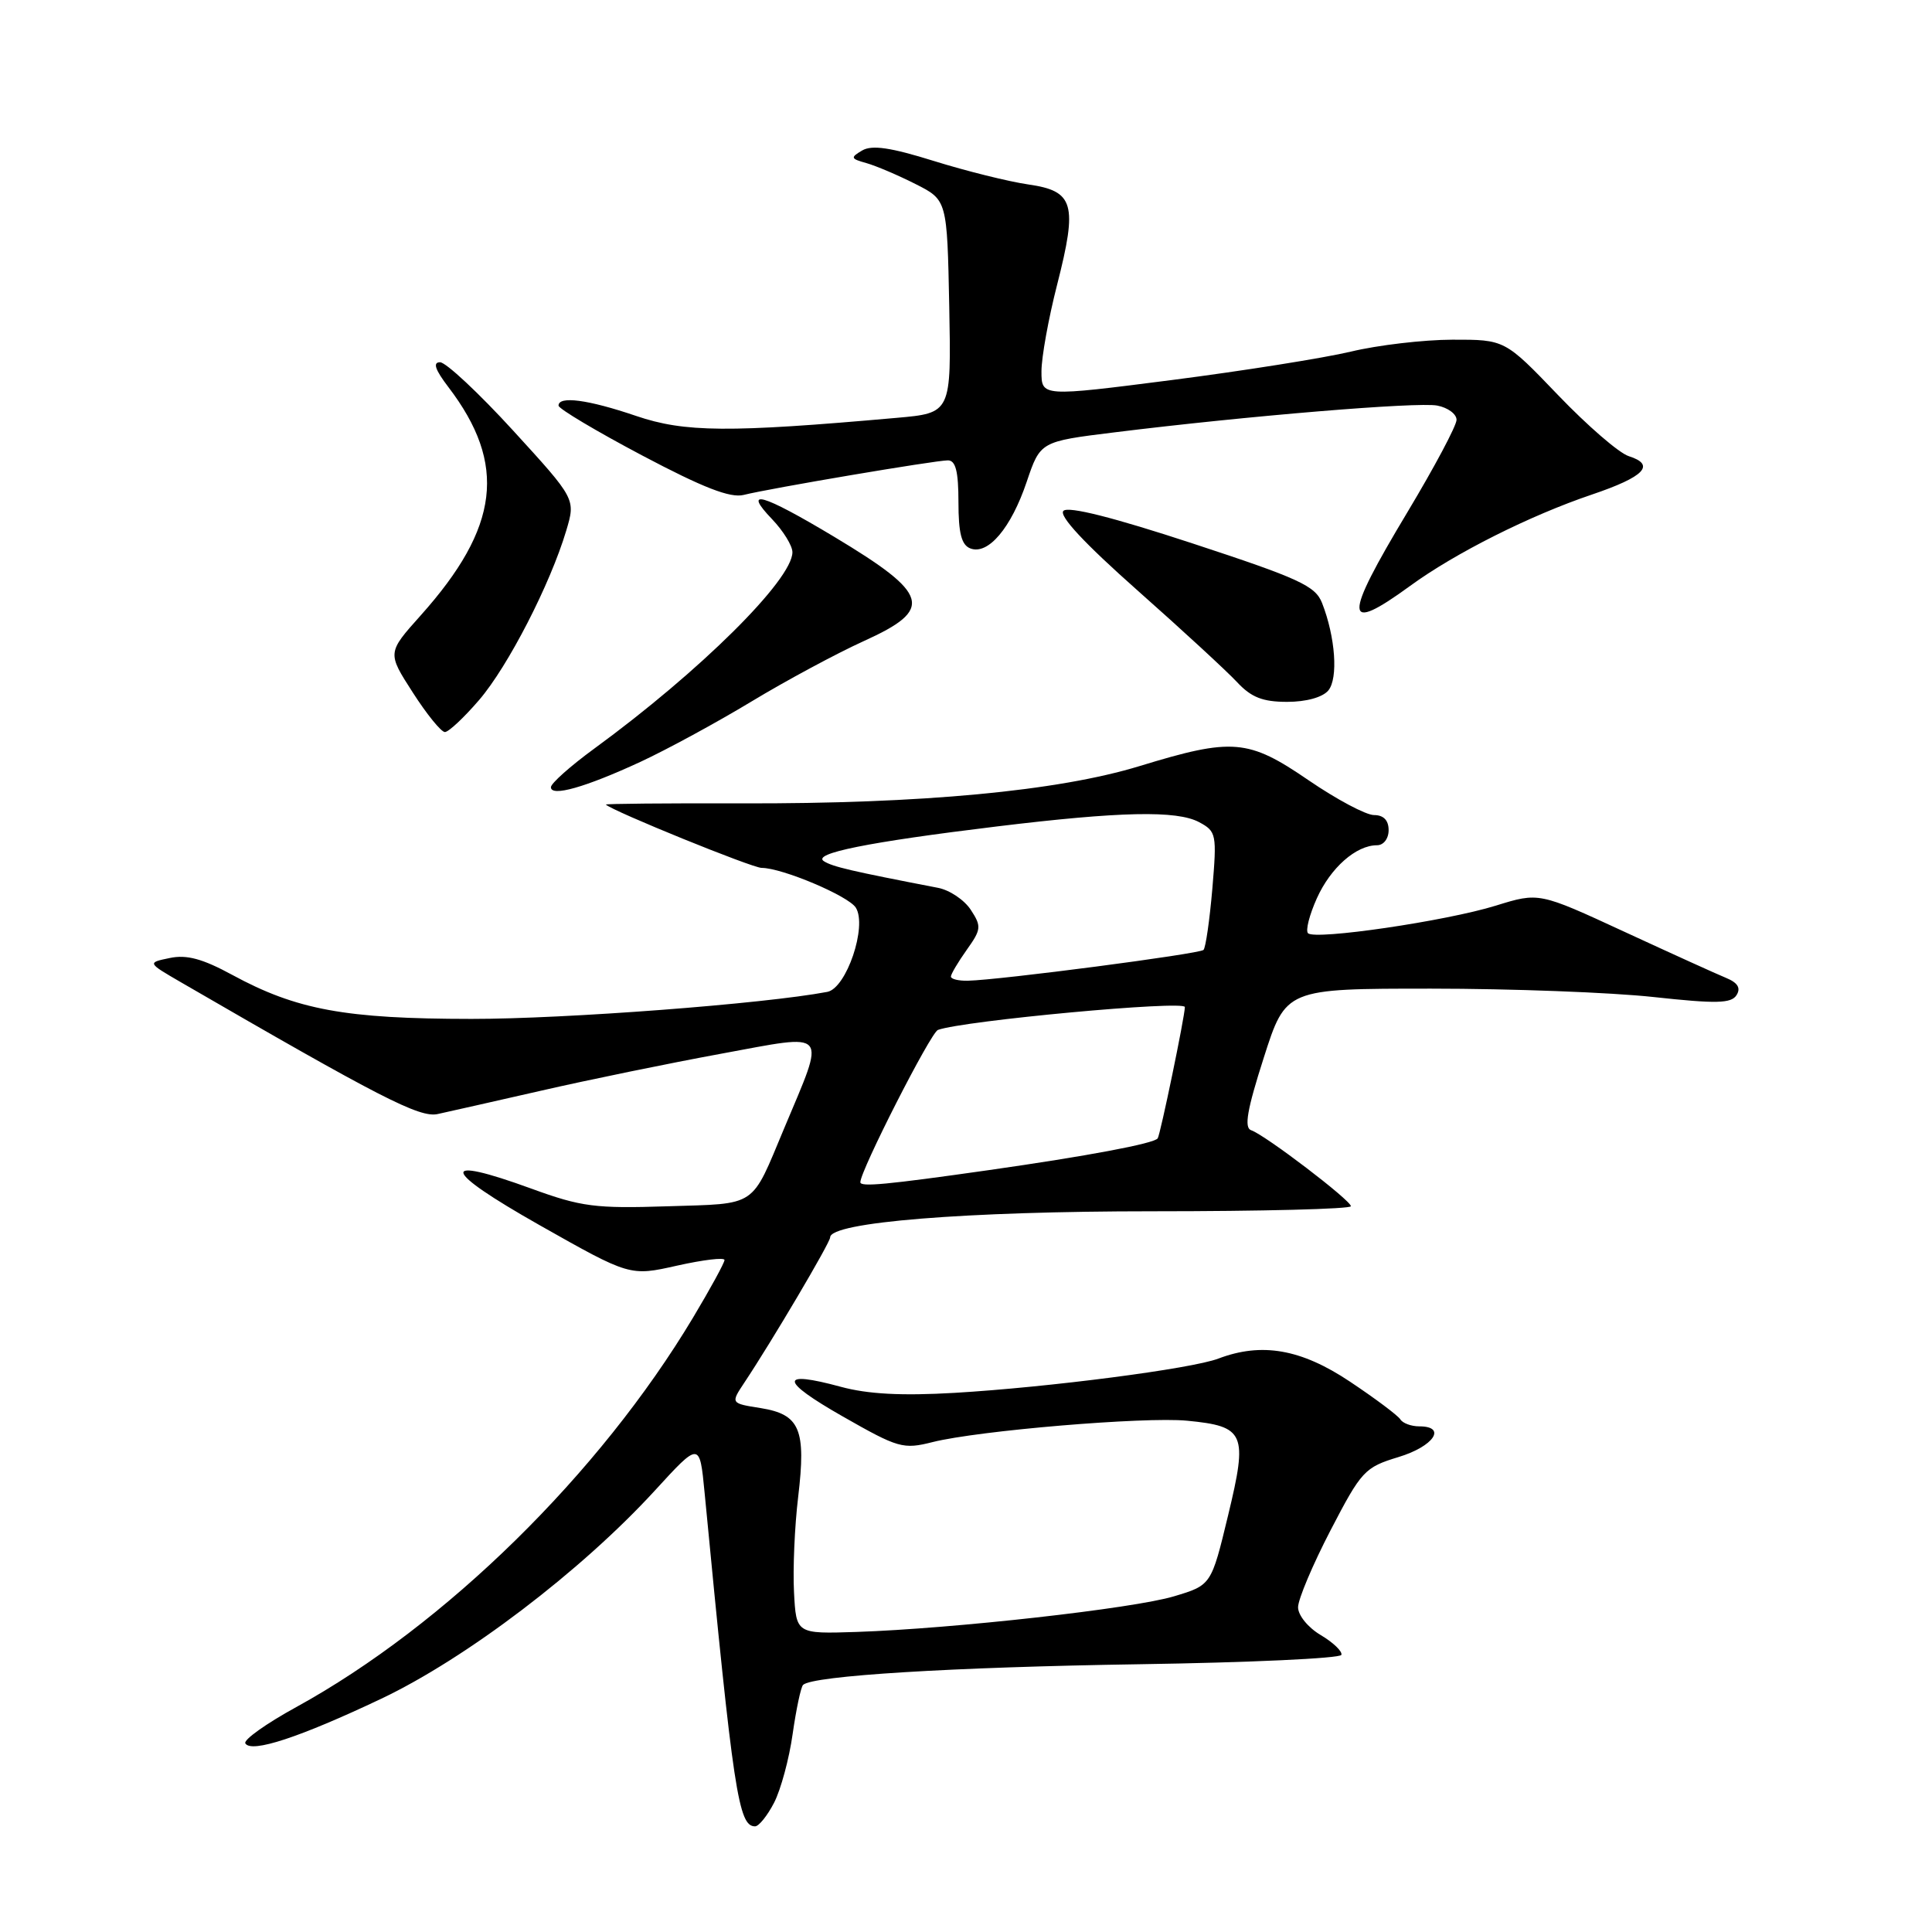 <?xml version="1.0" encoding="UTF-8" standalone="no"?>
<!DOCTYPE svg PUBLIC "-//W3C//DTD SVG 1.1//EN" "http://www.w3.org/Graphics/SVG/1.1/DTD/svg11.dtd" >
<svg xmlns="http://www.w3.org/2000/svg" xmlns:xlink="http://www.w3.org/1999/xlink" version="1.1" viewBox="0 0 256 256">
 <g >
 <path fill="currentColor"
d=" M 102.57 238.87 C 103.46 237.14 104.57 233.05 105.03 229.76 C 105.50 226.48 106.12 223.55 106.41 223.26 C 107.63 222.04 126.17 220.90 150.98 220.52 C 165.54 220.30 177.59 219.74 177.74 219.28 C 177.89 218.82 176.66 217.64 175.01 216.66 C 173.33 215.67 172.00 214.04 172.00 212.97 C 172.00 211.92 173.94 207.33 176.30 202.78 C 180.40 194.89 180.82 194.43 185.30 193.07 C 189.97 191.66 191.77 189.00 188.06 189.00 C 186.99 189.00 185.86 188.58 185.55 188.07 C 185.23 187.56 182.23 185.31 178.87 183.07 C 172.40 178.75 167.19 177.84 161.44 180.02 C 157.89 181.37 139.02 183.82 126.50 184.56 C 119.47 184.97 114.99 184.73 111.42 183.76 C 103.21 181.53 103.29 182.91 111.64 187.67 C 119.04 191.89 119.66 192.07 123.59 191.08 C 129.65 189.56 151.64 187.71 157.28 188.25 C 164.97 188.99 165.36 189.90 162.73 200.79 C 160.50 210.04 160.50 210.04 155.56 211.52 C 150.18 213.14 126.29 215.81 113.50 216.24 C 105.50 216.50 105.50 216.50 105.21 210.97 C 105.05 207.93 105.29 202.26 105.76 198.36 C 106.83 189.38 106.00 187.42 100.80 186.58 C 96.81 185.95 96.81 185.95 98.62 183.22 C 102.26 177.76 110.00 164.66 110.00 163.96 C 110.00 161.95 127.90 160.50 152.75 160.50 C 167.19 160.50 179.00 160.20 179.00 159.83 C 179.00 159.05 167.61 150.37 165.78 149.76 C 164.83 149.44 165.25 147.03 167.45 140.17 C 170.38 131.00 170.38 131.00 189.65 131.00 C 200.25 131.00 213.50 131.50 219.09 132.11 C 227.45 133.02 229.40 132.97 230.10 131.86 C 230.69 130.92 230.27 130.22 228.72 129.58 C 227.50 129.08 221.42 126.32 215.21 123.45 C 203.92 118.23 203.92 118.23 198.21 120.00 C 191.61 122.05 174.26 124.59 173.32 123.66 C 172.97 123.31 173.50 121.23 174.49 119.03 C 176.31 114.98 179.69 112.00 182.46 112.00 C 183.33 112.00 184.00 111.13 184.00 110.00 C 184.00 108.69 183.33 108.00 182.06 108.00 C 181.00 108.00 177.09 105.92 173.38 103.38 C 165.39 97.91 163.33 97.74 151.00 101.51 C 140.17 104.82 122.12 106.52 98.28 106.45 C 88.26 106.42 80.16 106.50 80.28 106.61 C 81.15 107.47 99.67 115.00 100.92 115.00 C 103.63 115.00 112.42 118.71 113.40 120.27 C 114.94 122.72 112.16 130.95 109.62 131.43 C 101.22 133.02 74.93 135.02 62.46 135.01 C 45.75 135.00 39.30 133.81 30.76 129.17 C 26.84 127.04 24.73 126.47 22.50 126.94 C 19.50 127.56 19.50 127.56 24.00 130.17 C 50.34 145.44 55.58 148.13 57.98 147.62 C 59.37 147.32 65.56 145.92 71.75 144.51 C 77.94 143.09 88.66 140.89 95.57 139.62 C 110.04 136.96 109.46 136.26 103.91 149.50 C 99.46 160.12 100.46 159.46 88.43 159.84 C 78.88 160.15 77.02 159.91 70.44 157.51 C 58.01 152.98 58.44 154.95 71.48 162.33 C 83.47 169.11 83.47 169.11 89.73 167.70 C 93.18 166.93 96.00 166.59 96.00 166.96 C 96.00 167.33 94.13 170.75 91.85 174.56 C 79.45 195.28 59.02 215.34 39.25 226.20 C 35.26 228.39 32.22 230.55 32.51 231.01 C 33.31 232.32 39.69 230.22 50.50 225.10 C 61.77 219.75 77.00 208.17 86.77 197.51 C 92.71 191.02 92.71 191.02 93.36 197.76 C 97.18 237.56 97.85 242.00 100.05 242.00 C 100.55 242.00 101.68 240.59 102.57 238.87 Z  M 84.86 100.95 C 88.35 99.33 94.98 95.73 99.58 92.95 C 104.18 90.17 110.88 86.57 114.47 84.94 C 123.79 80.72 123.22 78.75 110.52 71.12 C 100.94 65.38 98.32 64.64 102.31 68.80 C 103.79 70.35 105.00 72.31 105.00 73.17 C 105.00 76.82 92.74 88.97 78.75 99.19 C 75.59 101.50 73.00 103.80 73.00 104.31 C 73.00 105.62 77.55 104.33 84.86 100.95 Z  M 63.49 92.75 C 67.32 88.29 72.91 77.41 75.03 70.31 C 76.28 66.12 76.28 66.12 68.00 57.06 C 63.45 52.08 59.08 48.00 58.31 48.00 C 57.32 48.00 57.65 48.98 59.42 51.30 C 67.21 61.52 66.20 69.86 55.74 81.55 C 51.31 86.50 51.31 86.50 54.69 91.75 C 56.54 94.64 58.46 97.00 58.95 97.00 C 59.44 97.00 61.48 95.09 63.49 92.75 Z  M 176.01 91.49 C 177.34 89.88 176.95 84.42 175.18 79.90 C 174.29 77.63 172.16 76.65 158.03 72.01 C 147.50 68.55 141.55 67.05 140.91 67.69 C 140.27 68.33 143.68 71.99 150.72 78.23 C 156.65 83.48 162.59 88.96 163.92 90.39 C 165.79 92.40 167.31 93.00 170.55 93.00 C 173.08 93.00 175.25 92.40 176.01 91.49 Z  M 186.87 77.62 C 192.80 73.29 202.74 68.30 210.94 65.53 C 217.91 63.17 219.43 61.59 215.81 60.44 C 214.54 60.04 210.33 56.40 206.45 52.35 C 199.40 45.00 199.40 45.00 192.45 45.01 C 188.63 45.02 182.57 45.73 179.00 46.59 C 175.43 47.44 164.74 49.14 155.25 50.36 C 138.00 52.57 138.00 52.57 138.00 49.20 C 138.00 47.35 138.93 42.19 140.07 37.74 C 142.81 27.00 142.32 25.31 136.25 24.44 C 133.64 24.06 128.01 22.66 123.74 21.33 C 118.01 19.54 115.53 19.18 114.24 19.94 C 112.66 20.87 112.71 21.03 114.80 21.61 C 116.07 21.97 118.99 23.21 121.30 24.38 C 125.50 26.50 125.50 26.50 125.78 40.61 C 126.05 54.73 126.05 54.73 118.78 55.37 C 96.50 57.35 90.72 57.30 84.28 55.11 C 77.90 52.94 73.99 52.43 74.01 53.75 C 74.02 54.16 79.00 57.13 85.07 60.34 C 93.18 64.63 96.77 66.02 98.54 65.58 C 101.99 64.71 123.93 61.00 125.60 61.00 C 126.63 61.00 127.00 62.46 127.00 66.53 C 127.00 70.65 127.40 72.22 128.58 72.67 C 130.93 73.57 133.98 69.96 136.04 63.85 C 137.85 58.50 137.85 58.50 147.67 57.29 C 165.24 55.11 187.83 53.24 190.44 53.74 C 191.85 54.01 193.00 54.86 193.00 55.63 C 193.00 56.40 190.07 61.90 186.50 67.85 C 177.91 82.15 177.99 84.09 186.87 77.62 Z  M 114.00 156.65 C 114.00 155.12 123.32 136.82 124.28 136.47 C 127.67 135.24 157.00 132.52 157.00 133.44 C 157.00 134.66 153.75 150.35 153.40 150.84 C 152.90 151.53 144.11 153.18 131.00 155.05 C 117.43 156.98 114.00 157.30 114.00 156.65 Z  M 126.00 129.40 C 126.00 129.08 126.94 127.49 128.09 125.87 C 130.03 123.15 130.07 122.75 128.63 120.55 C 127.77 119.24 125.82 117.93 124.28 117.64 C 112.73 115.41 110.34 114.85 109.18 114.12 C 107.53 113.09 114.95 111.59 132.08 109.51 C 148.45 107.52 155.94 107.36 158.89 108.94 C 161.18 110.17 161.25 110.53 160.64 117.78 C 160.28 121.93 159.76 125.58 159.47 125.87 C 158.93 126.40 132.48 129.86 128.25 129.95 C 127.01 129.98 126.00 129.73 126.00 129.40 Z "/>
</g>
</svg>